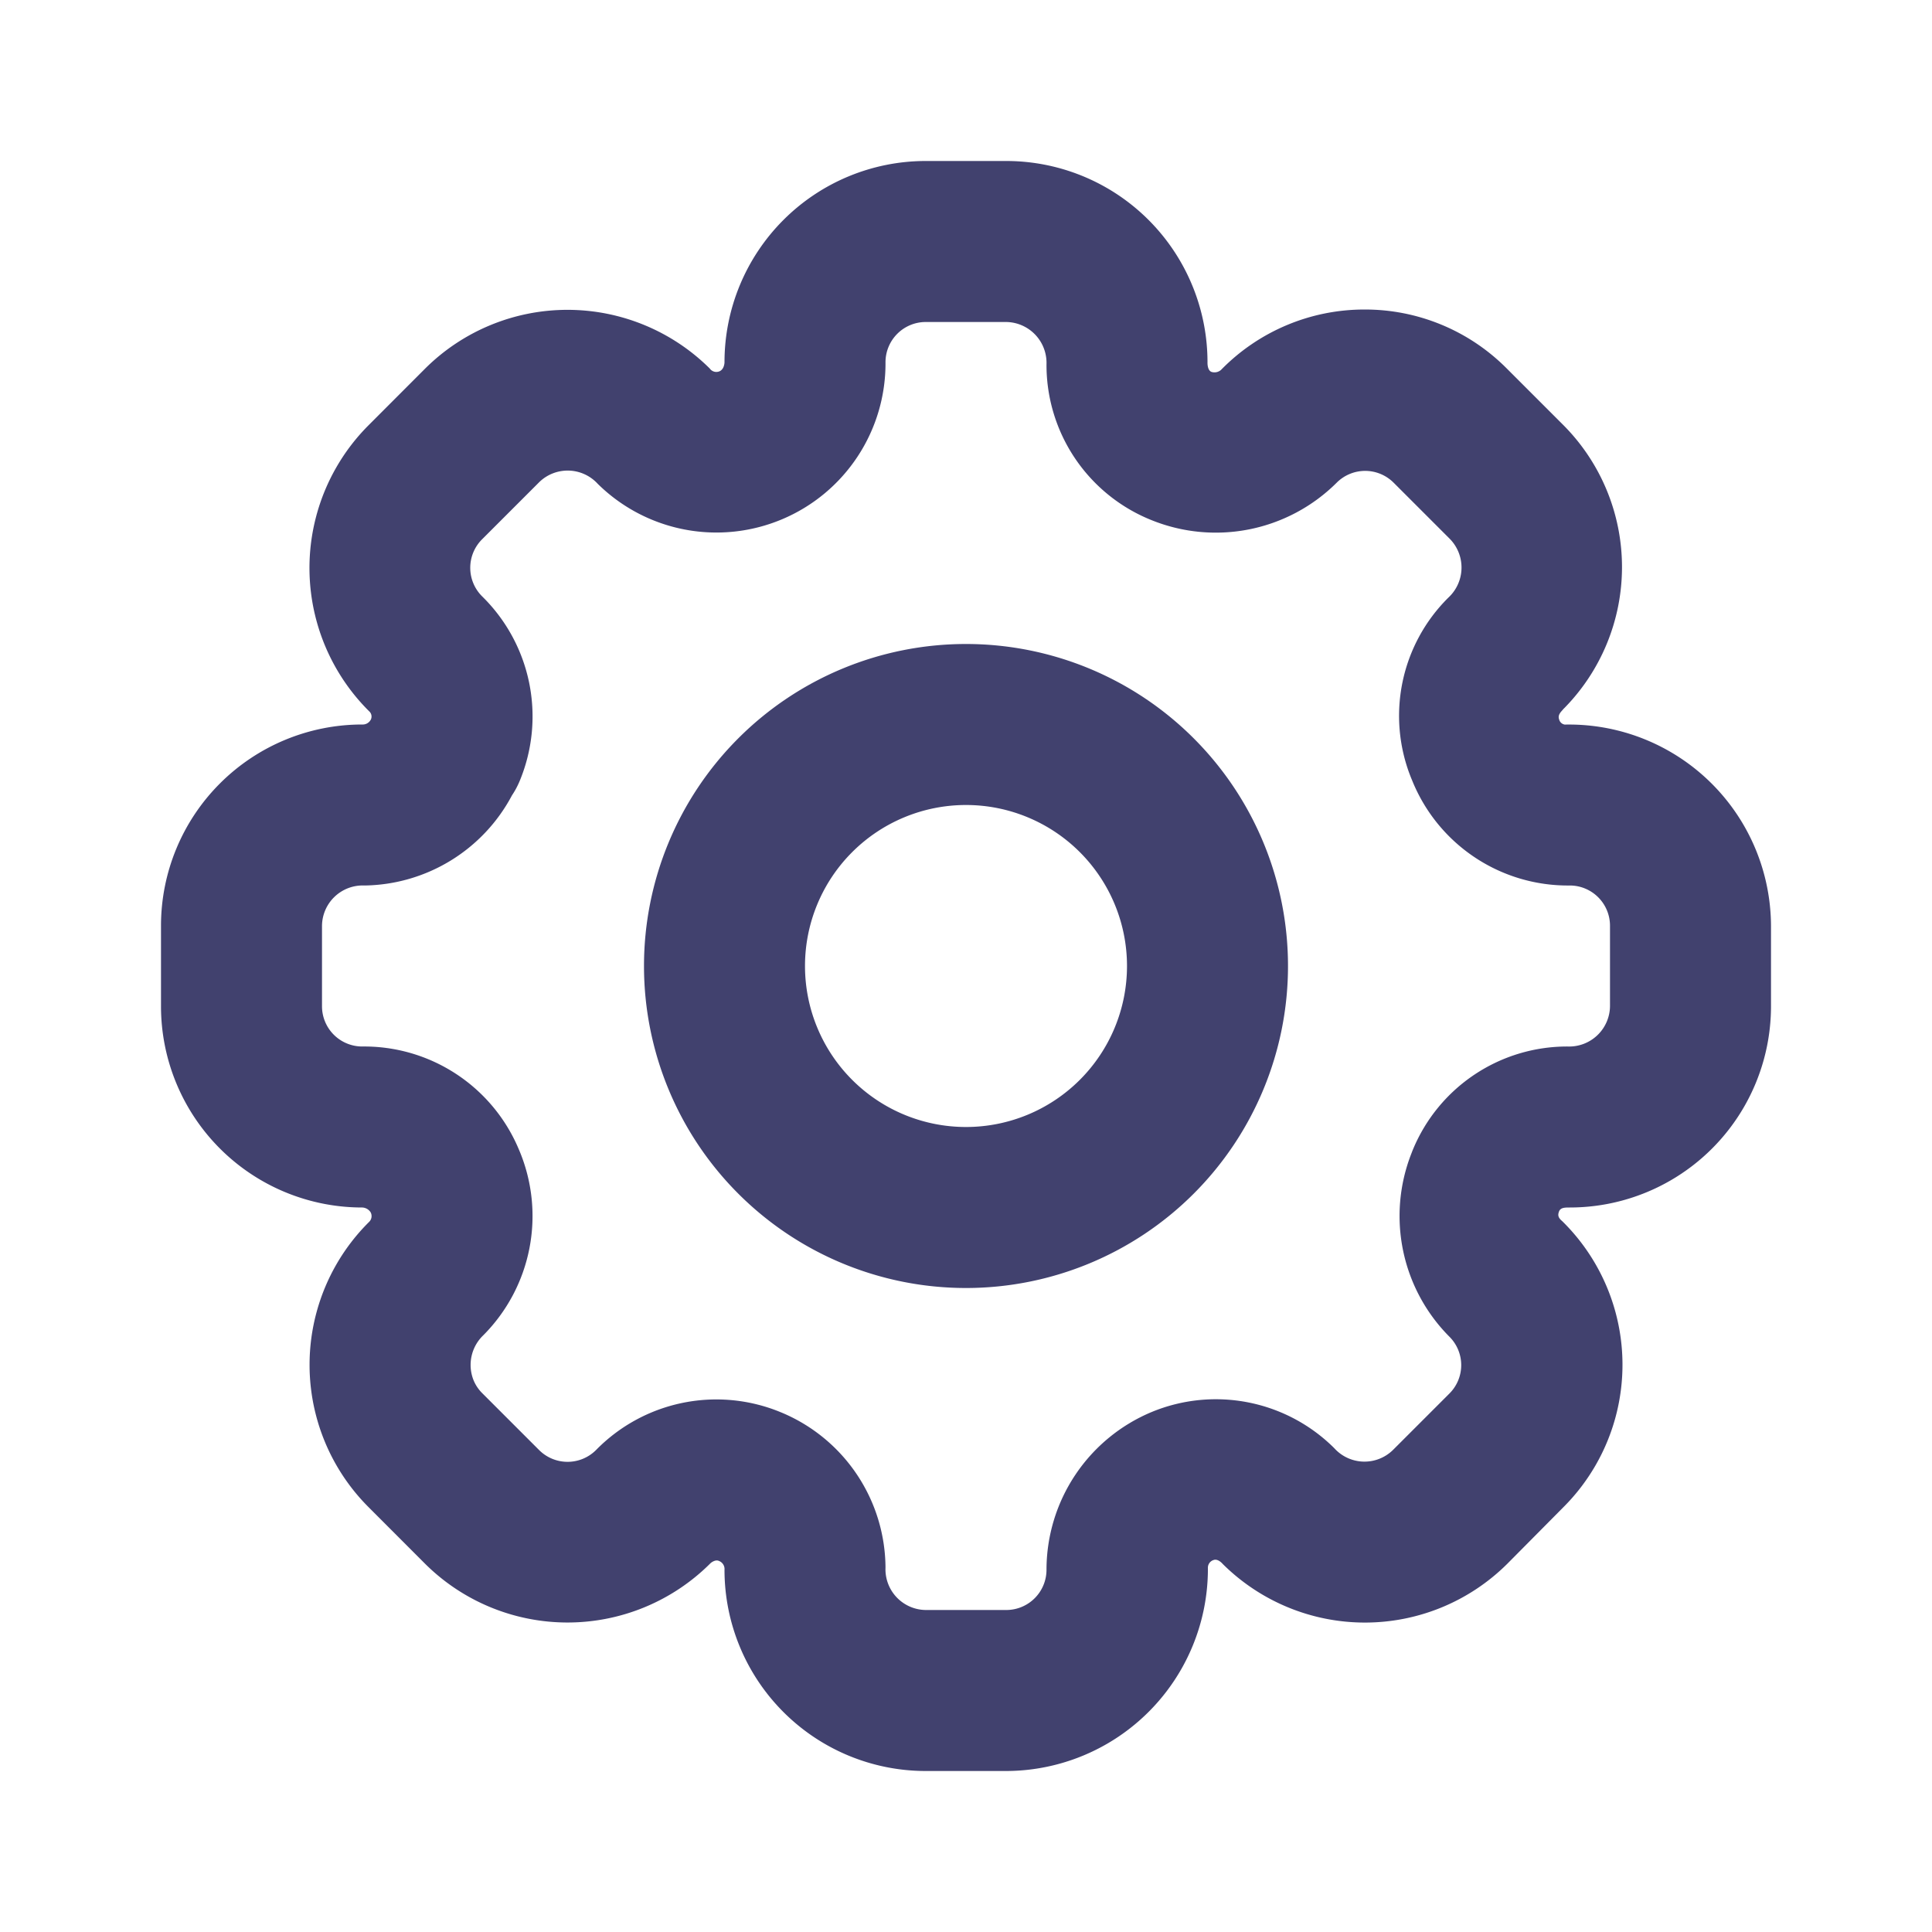<svg xmlns="http://www.w3.org/2000/svg" width="24" height="24" fill="none" viewBox="0 0 24 24">
    <path fill="#41416E"
        d="M12 16a4 4 0 1 1 0-8 4 4 0 0 1 0 8Zm0-6a2 2 0 1 0 0 4 2 2 0 0 0 0-4Zm.5 12h-1A2.5 2.5 0 0 1 9 19.5a.107.107 0 0 0-.068-.109c-.049-.024-.106.028-.106.028a2.51 2.51 0 0 1-3.543.009l-.706-.707a2.5 2.5 0 0 1 .006-3.54.1.1 0 0 0 .02-.123A.13.13 0 0 0 4.5 15 2.5 2.5 0 0 1 2 12.5v-1A2.5 2.5 0 0 1 4.5 9a.113.113 0 0 0 .108-.064.087.087 0 0 0-.022-.1 2.508 2.508 0 0 1-.012-3.549l.708-.709a2.507 2.507 0 0 1 3.535 0 .1.1 0 0 0 .126.032C9 4.58 9 4.5 9 4.5A2.5 2.5 0 0 1 11.5 2h1A2.5 2.5 0 0 1 15 4.5s-.005.1.05.12a.123.123 0 0 0 .118-.025 2.487 2.487 0 0 1 1.781-.75 2.48 2.48 0 0 1 1.768.732l.7.7a2.5 2.5 0 0 1 0 3.535c-.014.021-.072.064-.049.124a.085.085 0 0 0 .07.065A2.51 2.51 0 0 1 22 11.5v1a2.5 2.5 0 0 1-2.5 2.5c-.06 0-.114 0-.133.049-.019.049-.009.08.04.121a2.5 2.5 0 0 1 .016 3.551l-.7.706a2.507 2.507 0 0 1-3.535 0s-.056-.068-.112-.048a.1.1 0 0 0-.071.092A2.511 2.511 0 0 1 12.5 22Zm-2.829-4.468.044.018A2.1 2.1 0 0 1 11 19.472a.506.506 0 0 0 .5.528h1a.5.5 0 0 0 .5-.5 2.125 2.125 0 0 1 1.31-1.961 2.084 2.084 0 0 1 2.265.451.505.505 0 0 0 .729.022l.7-.7a.498.498 0 0 0 0-.708 2.125 2.125 0 0 1-.475-2.265l.018-.047.006-.014A2.074 2.074 0 0 1 19.474 13a.507.507 0 0 0 .526-.5v-1a.5.5 0 0 0-.5-.5 2.085 2.085 0 0 1-1.952-1.291l-.019-.046a2.066 2.066 0 0 1 .463-2.239.509.509 0 0 0 .02-.728l-.7-.7a.5.5 0 0 0-.708.001 2.128 2.128 0 0 1-2.3.464A2.076 2.076 0 0 1 13 4.526.508.508 0 0 0 12.5 4h-1a.5.5 0 0 0-.5.5 2.1 2.1 0 0 1-3.575 1.51.506.506 0 0 0-.725-.022l-.712.712a.5.5 0 0 0 0 .707 2.089 2.089 0 0 1 .472 2.284c-.027.066-.06.13-.1.189A2.106 2.106 0 0 1 4.528 11a.506.506 0 0 0-.528.5v1a.5.5 0 0 0 .5.5 2.083 2.083 0 0 1 1.943 1.273l.006.014a2.1 2.1 0 0 1-.444 2.299.51.51 0 0 0-.123.558.486.486 0 0 0 .109.163l.706.706a.5.5 0 0 0 .707 0 2.092 2.092 0 0 1 2.267-.481Z" />
</svg>